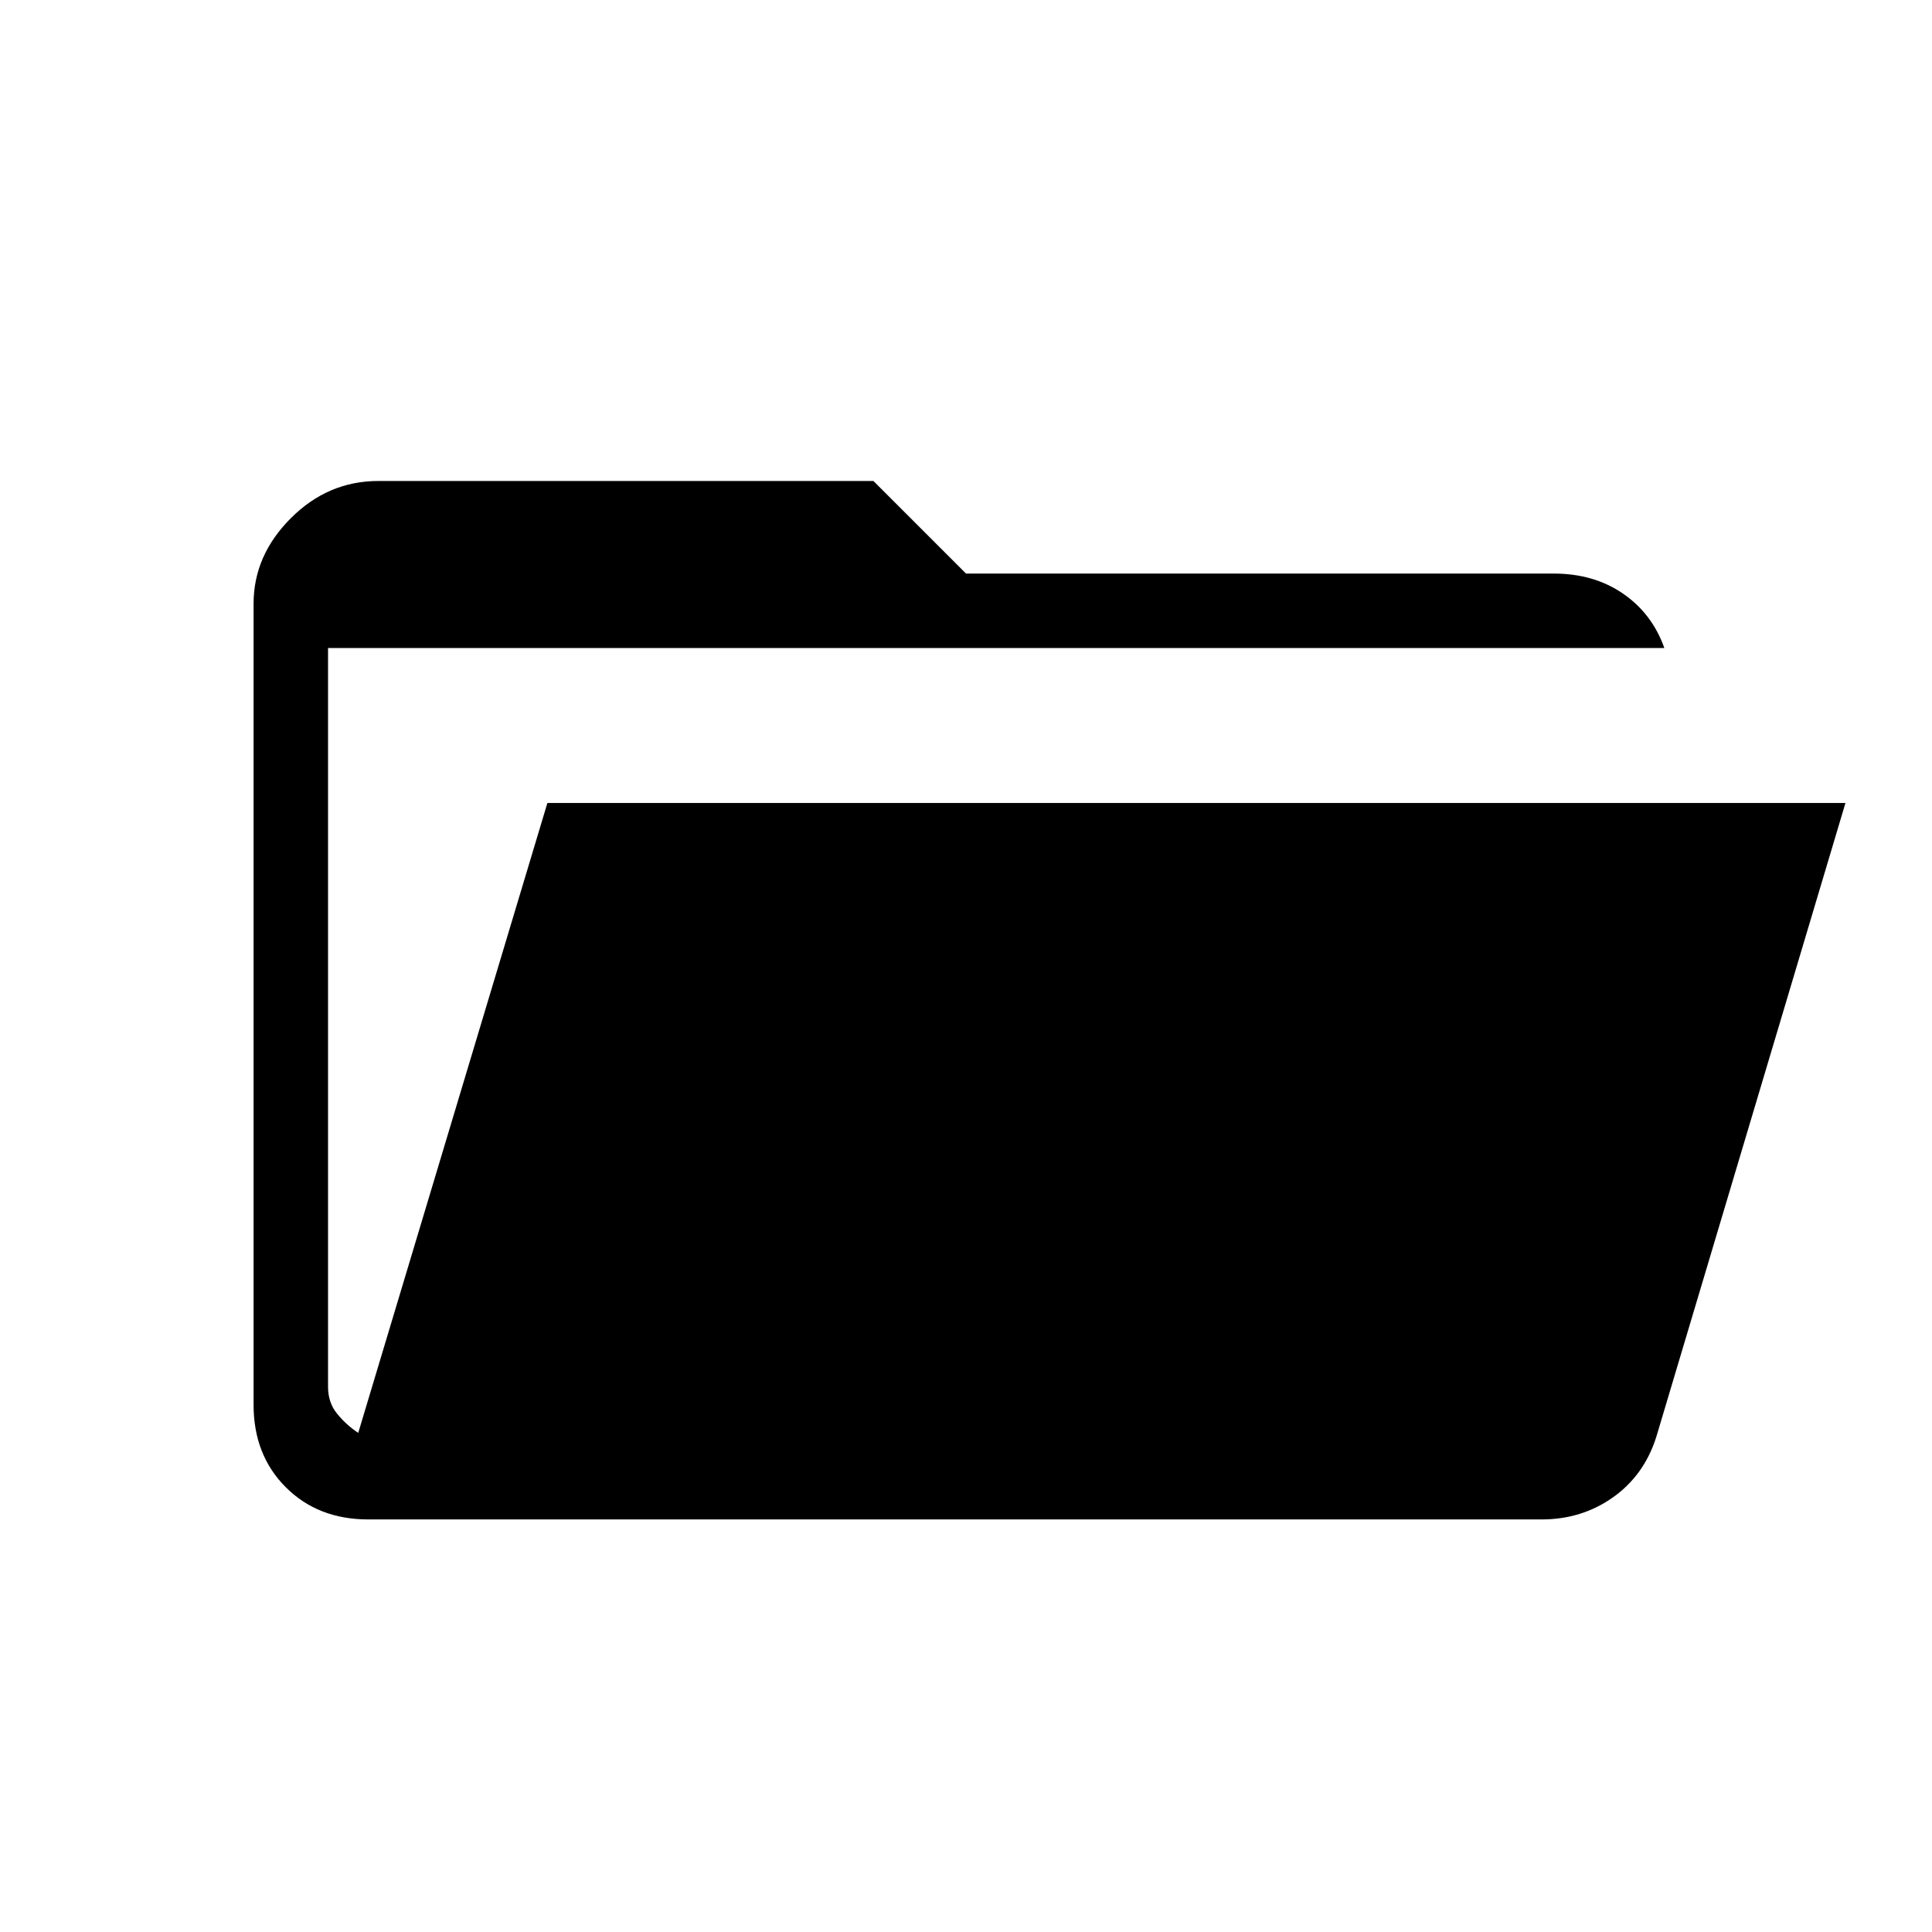 <svg xmlns="http://www.w3.org/2000/svg" height="24" width="24"><path d="M4.575 18.875q-.625 0-1.025-.4-.4-.4-.4-1.025V7.5q0-.6.463-1.063.462-.462 1.087-.462h6.15L12 7.125h7.3q.5 0 .863.25.362.25.512.675h-16.6v9.175q0 .2.113.337.112.138.262.238L6.8 9.975h16.125l-2.35 7.875q-.15.475-.537.75-.388.275-.888.275Z"/></svg>